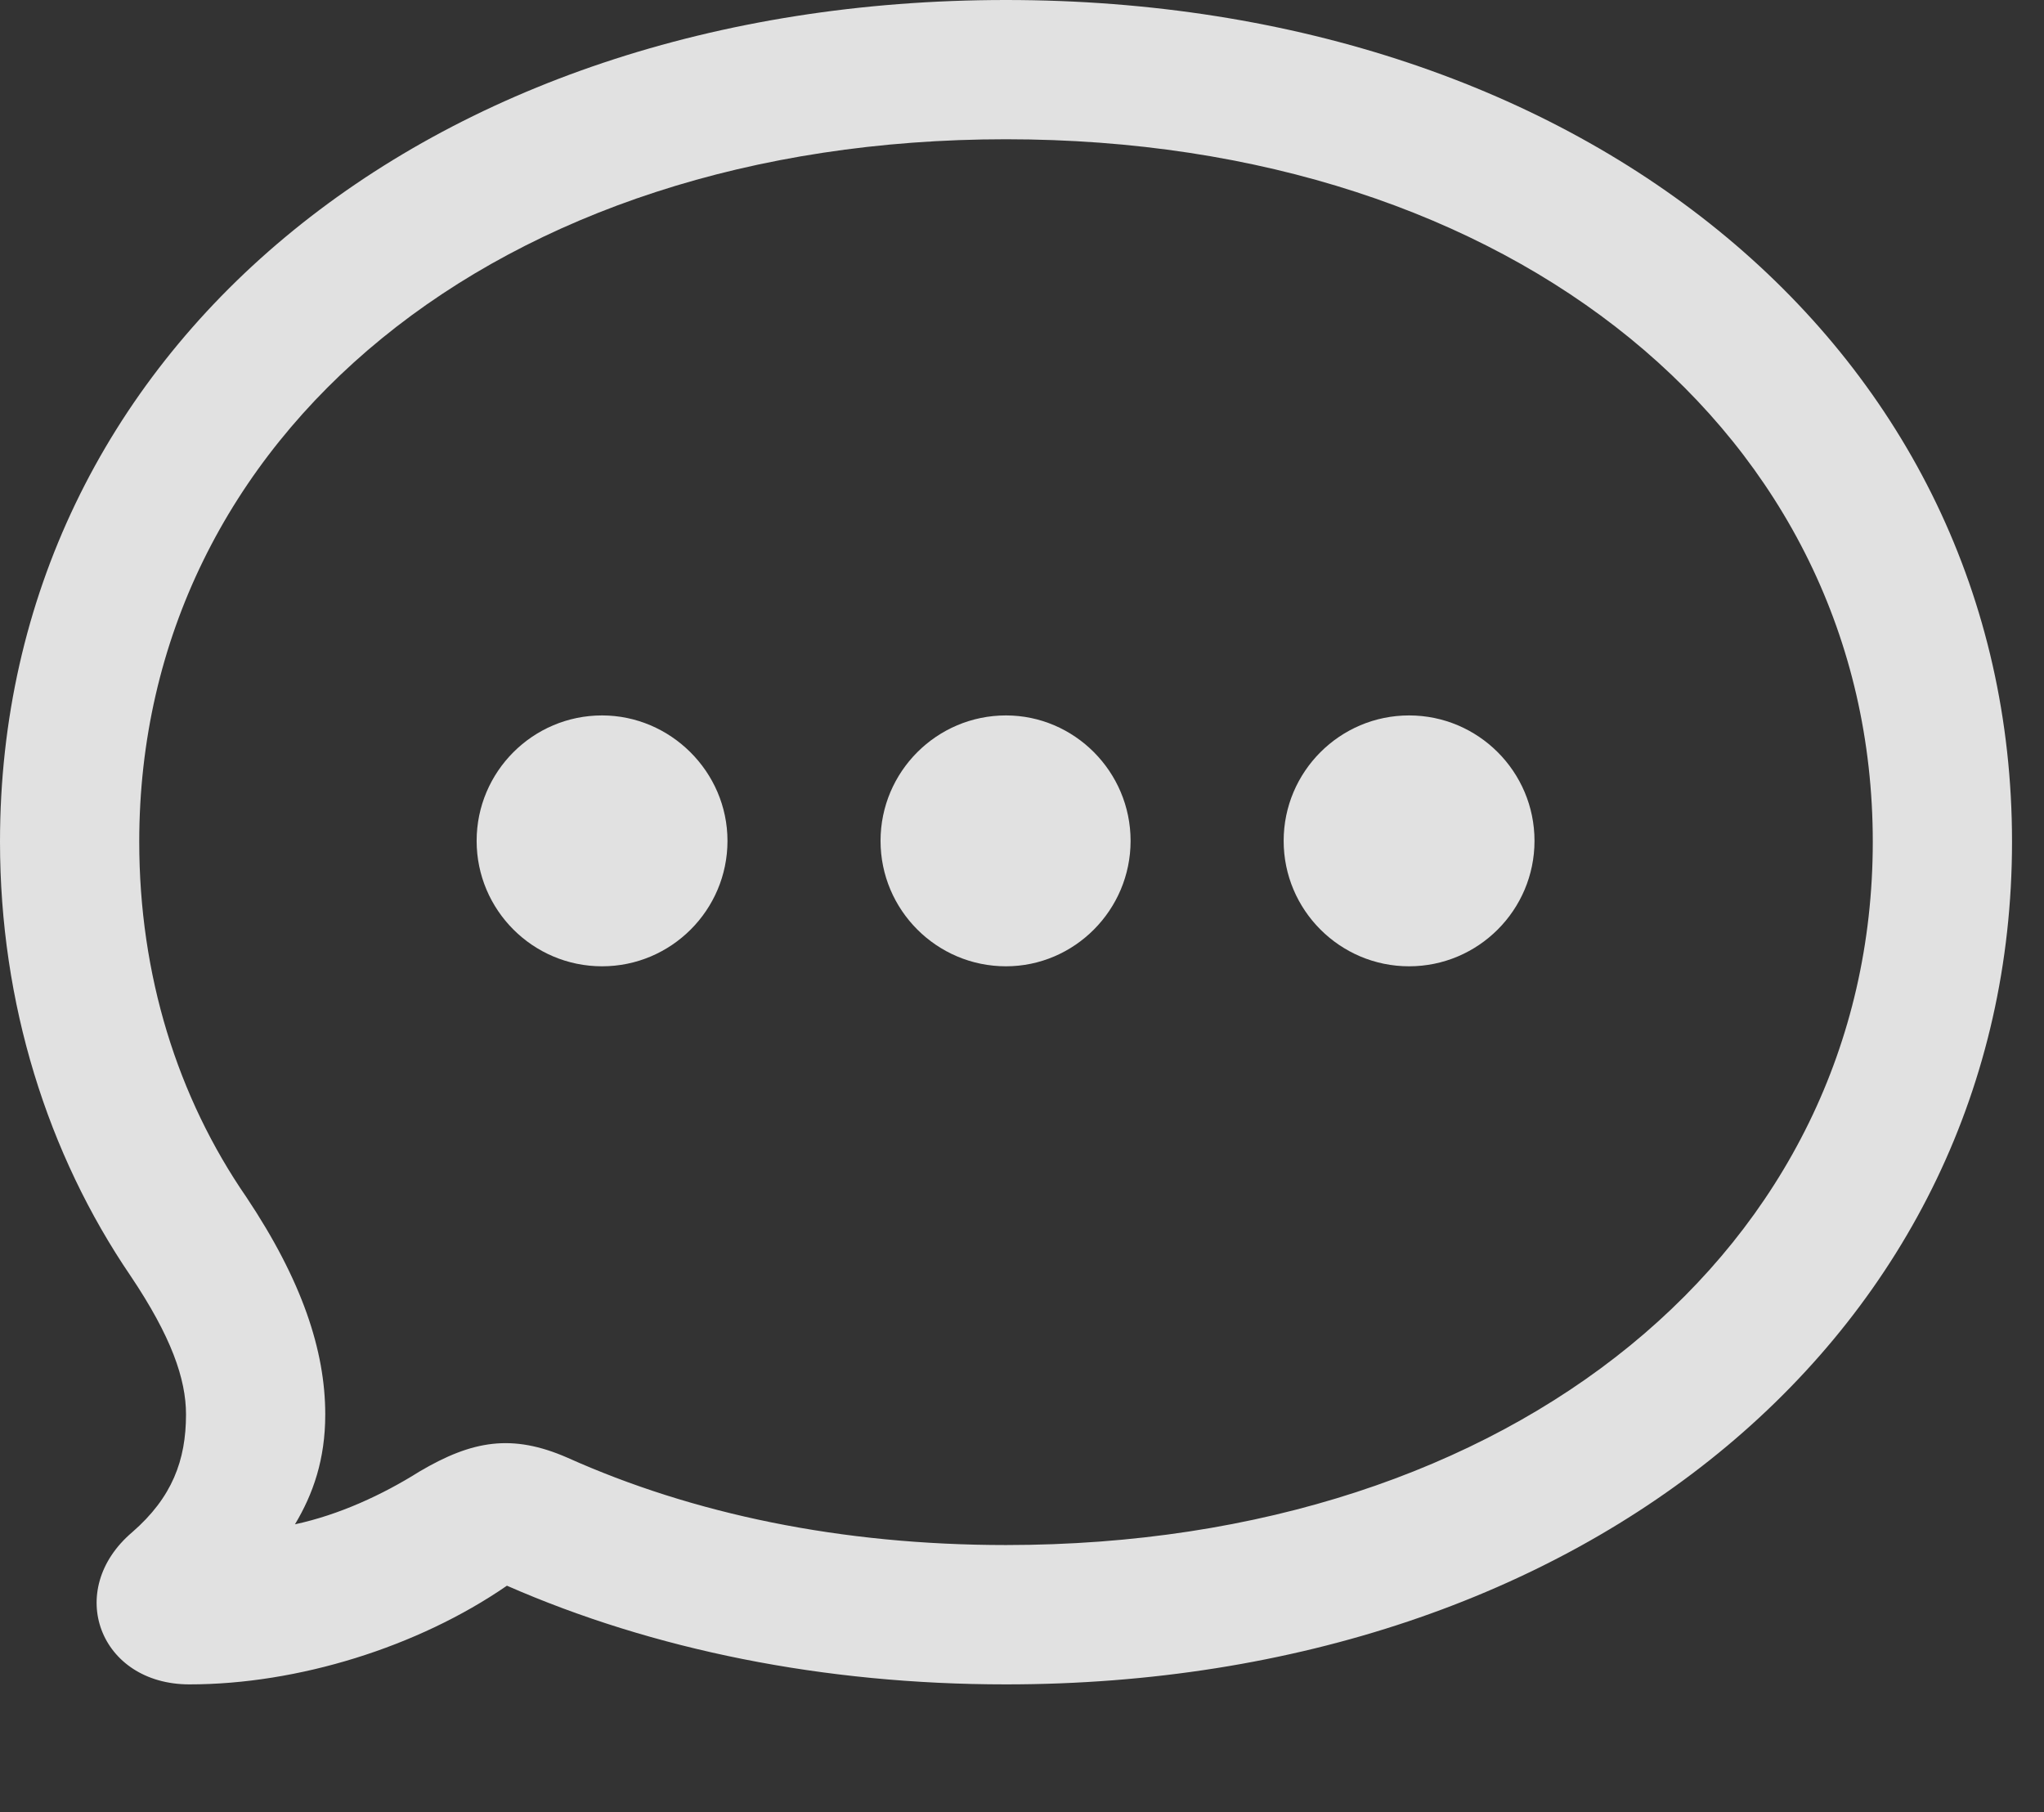 <?xml version="1.0" encoding="UTF-8"?>
<!--Generator: Apple Native CoreSVG 341-->
<!DOCTYPE svg
PUBLIC "-//W3C//DTD SVG 1.1//EN"
       "http://www.w3.org/Graphics/SVG/1.1/DTD/svg11.dtd">
<svg version="1.1" xmlns="http://www.w3.org/2000/svg" xmlns:xlink="http://www.w3.org/1999/xlink" viewBox="0 0 23.076 20.459">
 <rect x="0" y="0" width="23.076" height="20.459" fill="#333333" stroke="none"/>
 <g>
  <rect height="20.459" opacity="0" width="23.076" x="0" y="0"/>
  <path d="M11.357 19.014C17.92 19.014 22.715 15.01 22.715 9.502C22.715 3.975 17.91 0 11.357 0C4.795 0 0 3.975 0 9.502C0 11.328 0.537 13.027 1.475 14.404C1.934 15.088 2.1 15.566 2.1 15.967C2.1 16.484 1.943 16.904 1.494 17.295C0.723 17.949 1.123 19.014 2.139 19.014C3.359 19.014 4.717 18.594 5.723 17.9C7.373 18.623 9.297 19.014 11.357 19.014ZM11.357 17.441C9.492 17.441 7.822 17.09 6.406 16.455C5.781 16.182 5.332 16.26 4.736 16.611C4.316 16.875 3.828 17.1 3.33 17.207C3.535 16.865 3.672 16.475 3.672 15.967C3.672 15.244 3.408 14.453 2.783 13.516C2.002 12.383 1.572 11.006 1.572 9.502C1.572 4.922 5.615 1.572 11.357 1.572C17.1 1.572 21.143 4.922 21.143 9.502C21.143 14.082 17.1 17.441 11.357 17.441Z" fill="white" fill-opacity="0.85"/>
  <path d="M15.908 10.908C16.689 10.908 17.324 10.273 17.324 9.492C17.324 8.711 16.689 8.076 15.908 8.076C15.127 8.076 14.492 8.711 14.492 9.492C14.492 10.273 15.127 10.908 15.908 10.908Z" fill="white" fill-opacity="0.85"/>
  <path d="M11.357 10.908C12.129 10.908 12.764 10.273 12.764 9.492C12.764 8.711 12.129 8.076 11.357 8.076C10.576 8.076 9.941 8.711 9.941 9.492C9.941 10.273 10.576 10.908 11.357 10.908Z" fill="white" fill-opacity="0.85"/>
  <path d="M6.797 10.908C7.578 10.908 8.213 10.273 8.213 9.492C8.213 8.711 7.568 8.076 6.797 8.076C6.016 8.076 5.381 8.711 5.381 9.492C5.381 10.273 6.016 10.908 6.797 10.908Z" fill="white" fill-opacity="0.85"/>
 </g>
</svg>
